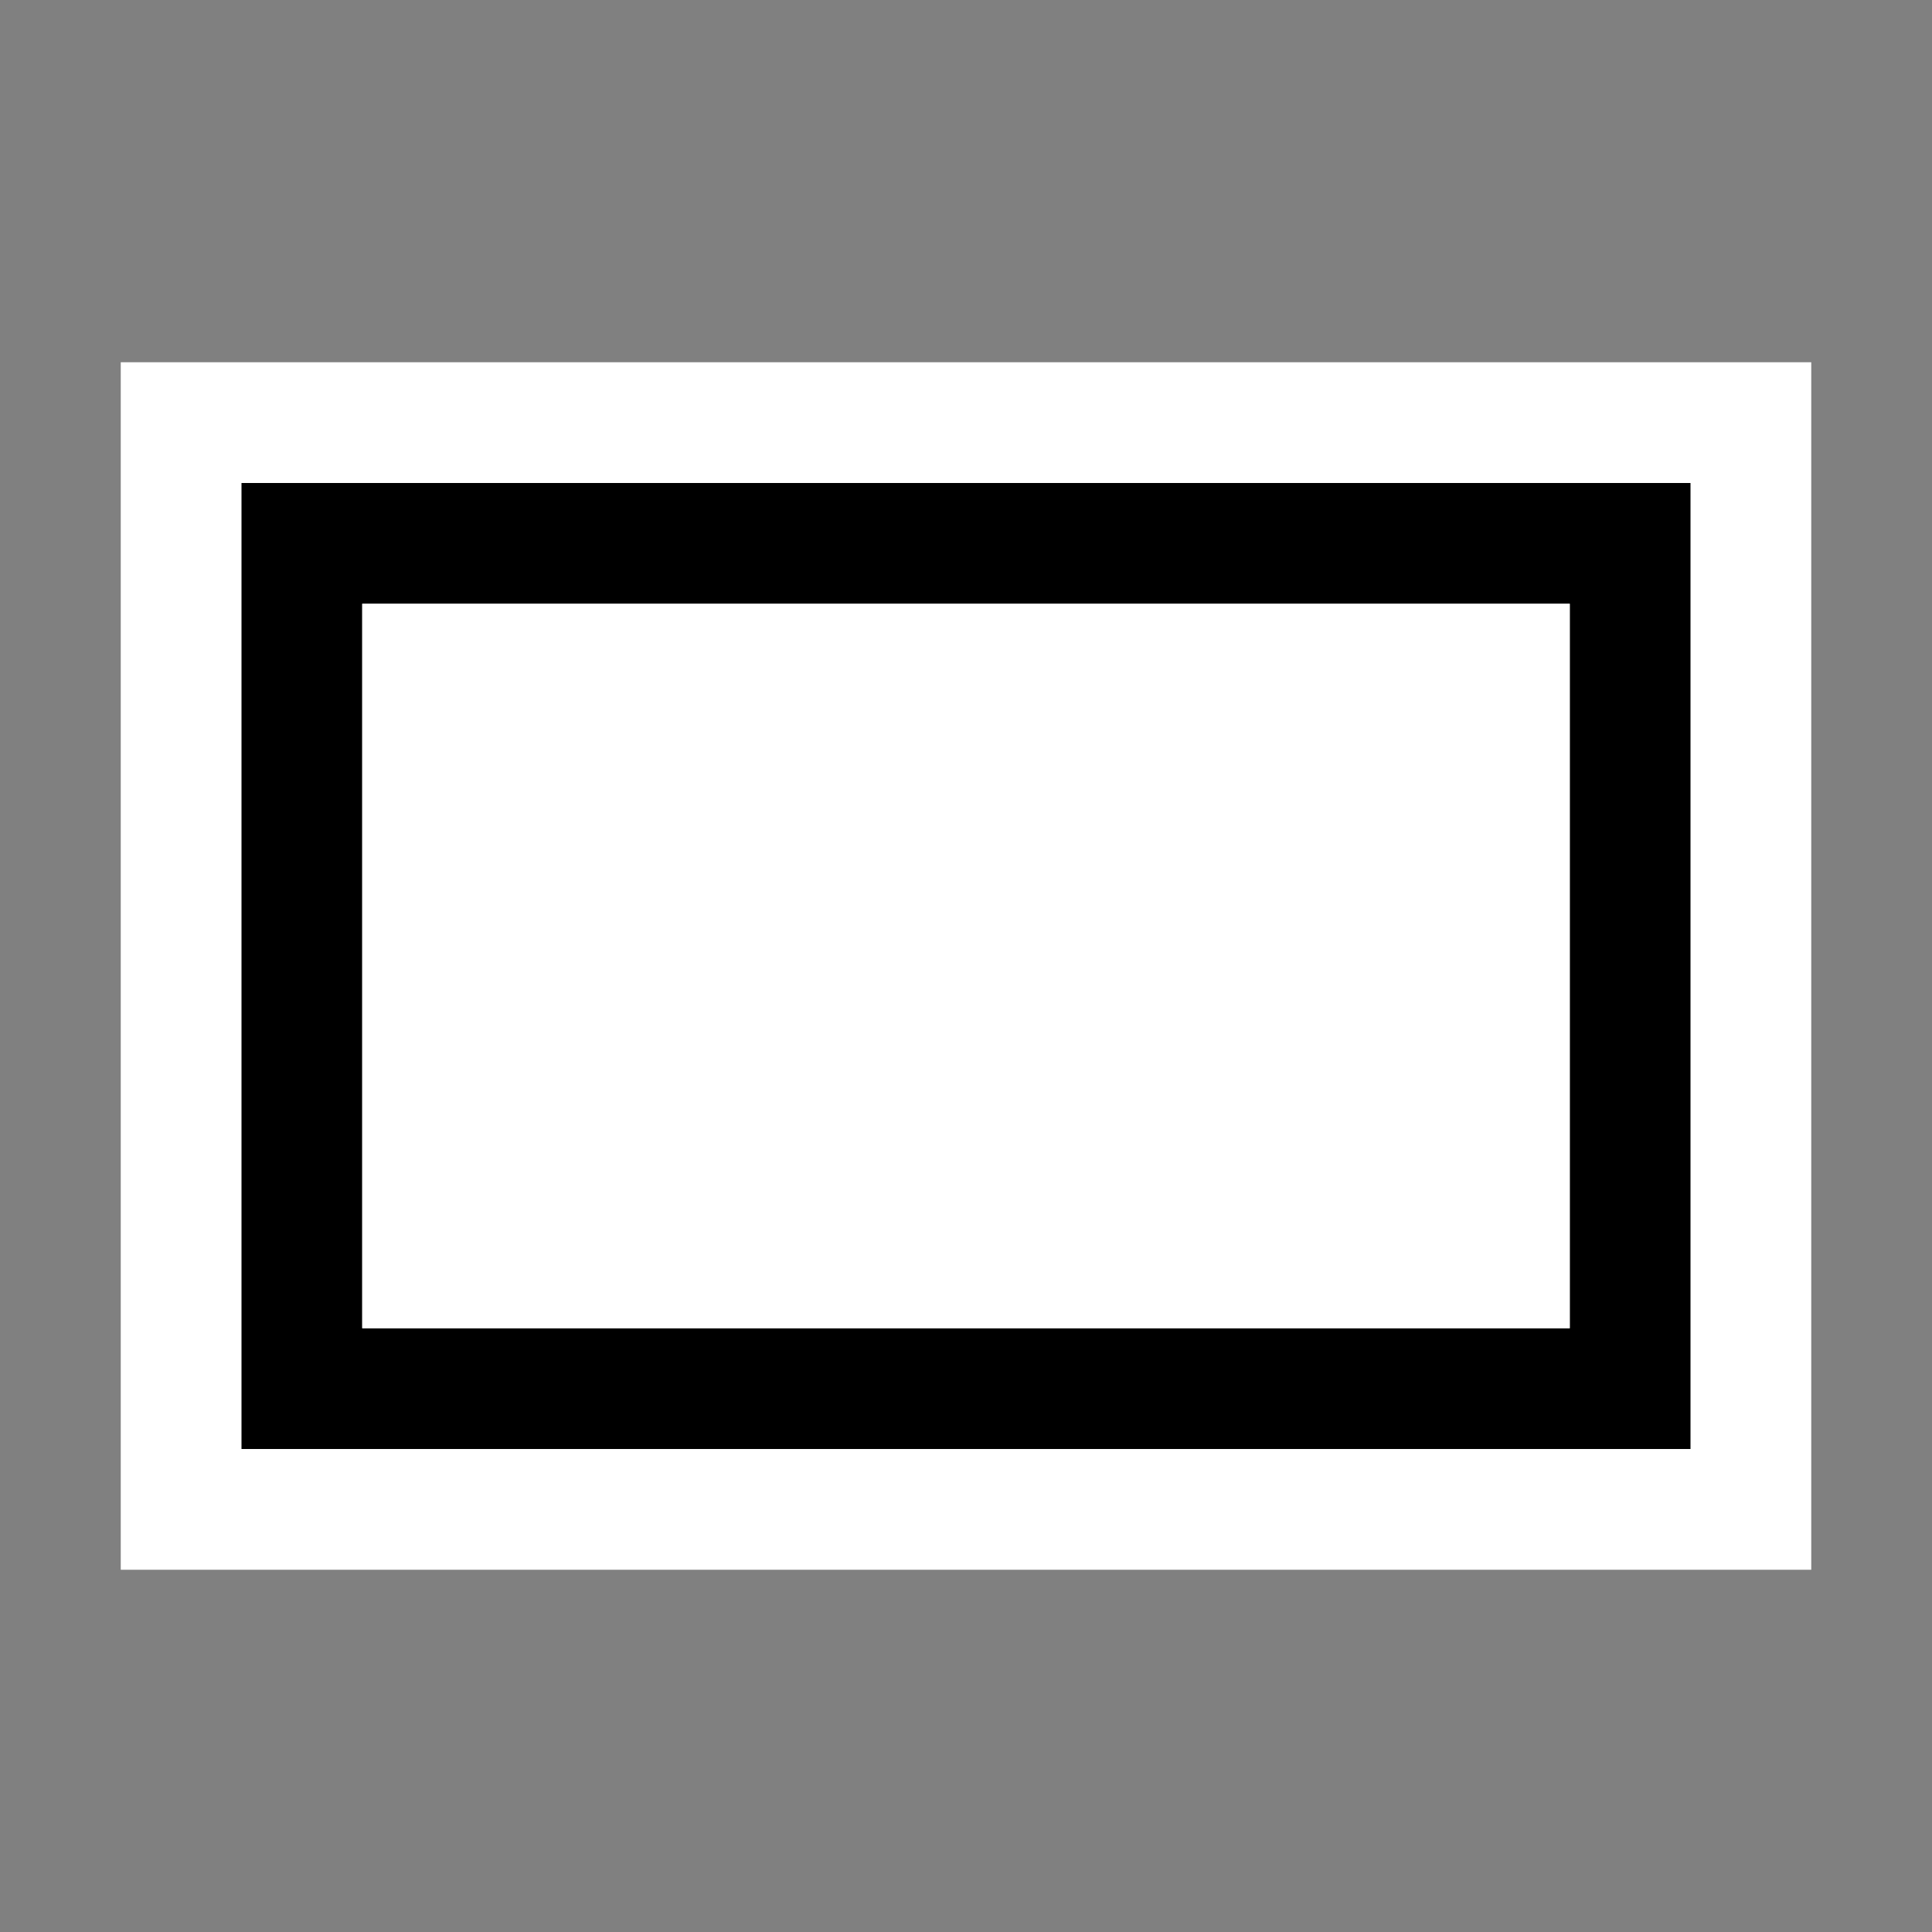 <svg xmlns="http://www.w3.org/2000/svg" viewBox="0 0 16 16"><rect x="0" y="0" width="16" height="16" fill="#808080" stroke="none"/><style>.st0{opacity:0}.st0,.st1{fill:white}.st2{fill:black}.st3{fill:white}</style><g id="outline"><path class="st0" d="M0 0h16v16H0z"/><path class="st1" d="M1 3h14v10H1z"/></g><path class="st2" d="M2 4v8h12V4H2zm11 7H3V5h10v6z" id="icon_x5F_bg"/><path class="st3" d="M3 5h10v6H3z" id="icon_x5F_fg"/></svg>
